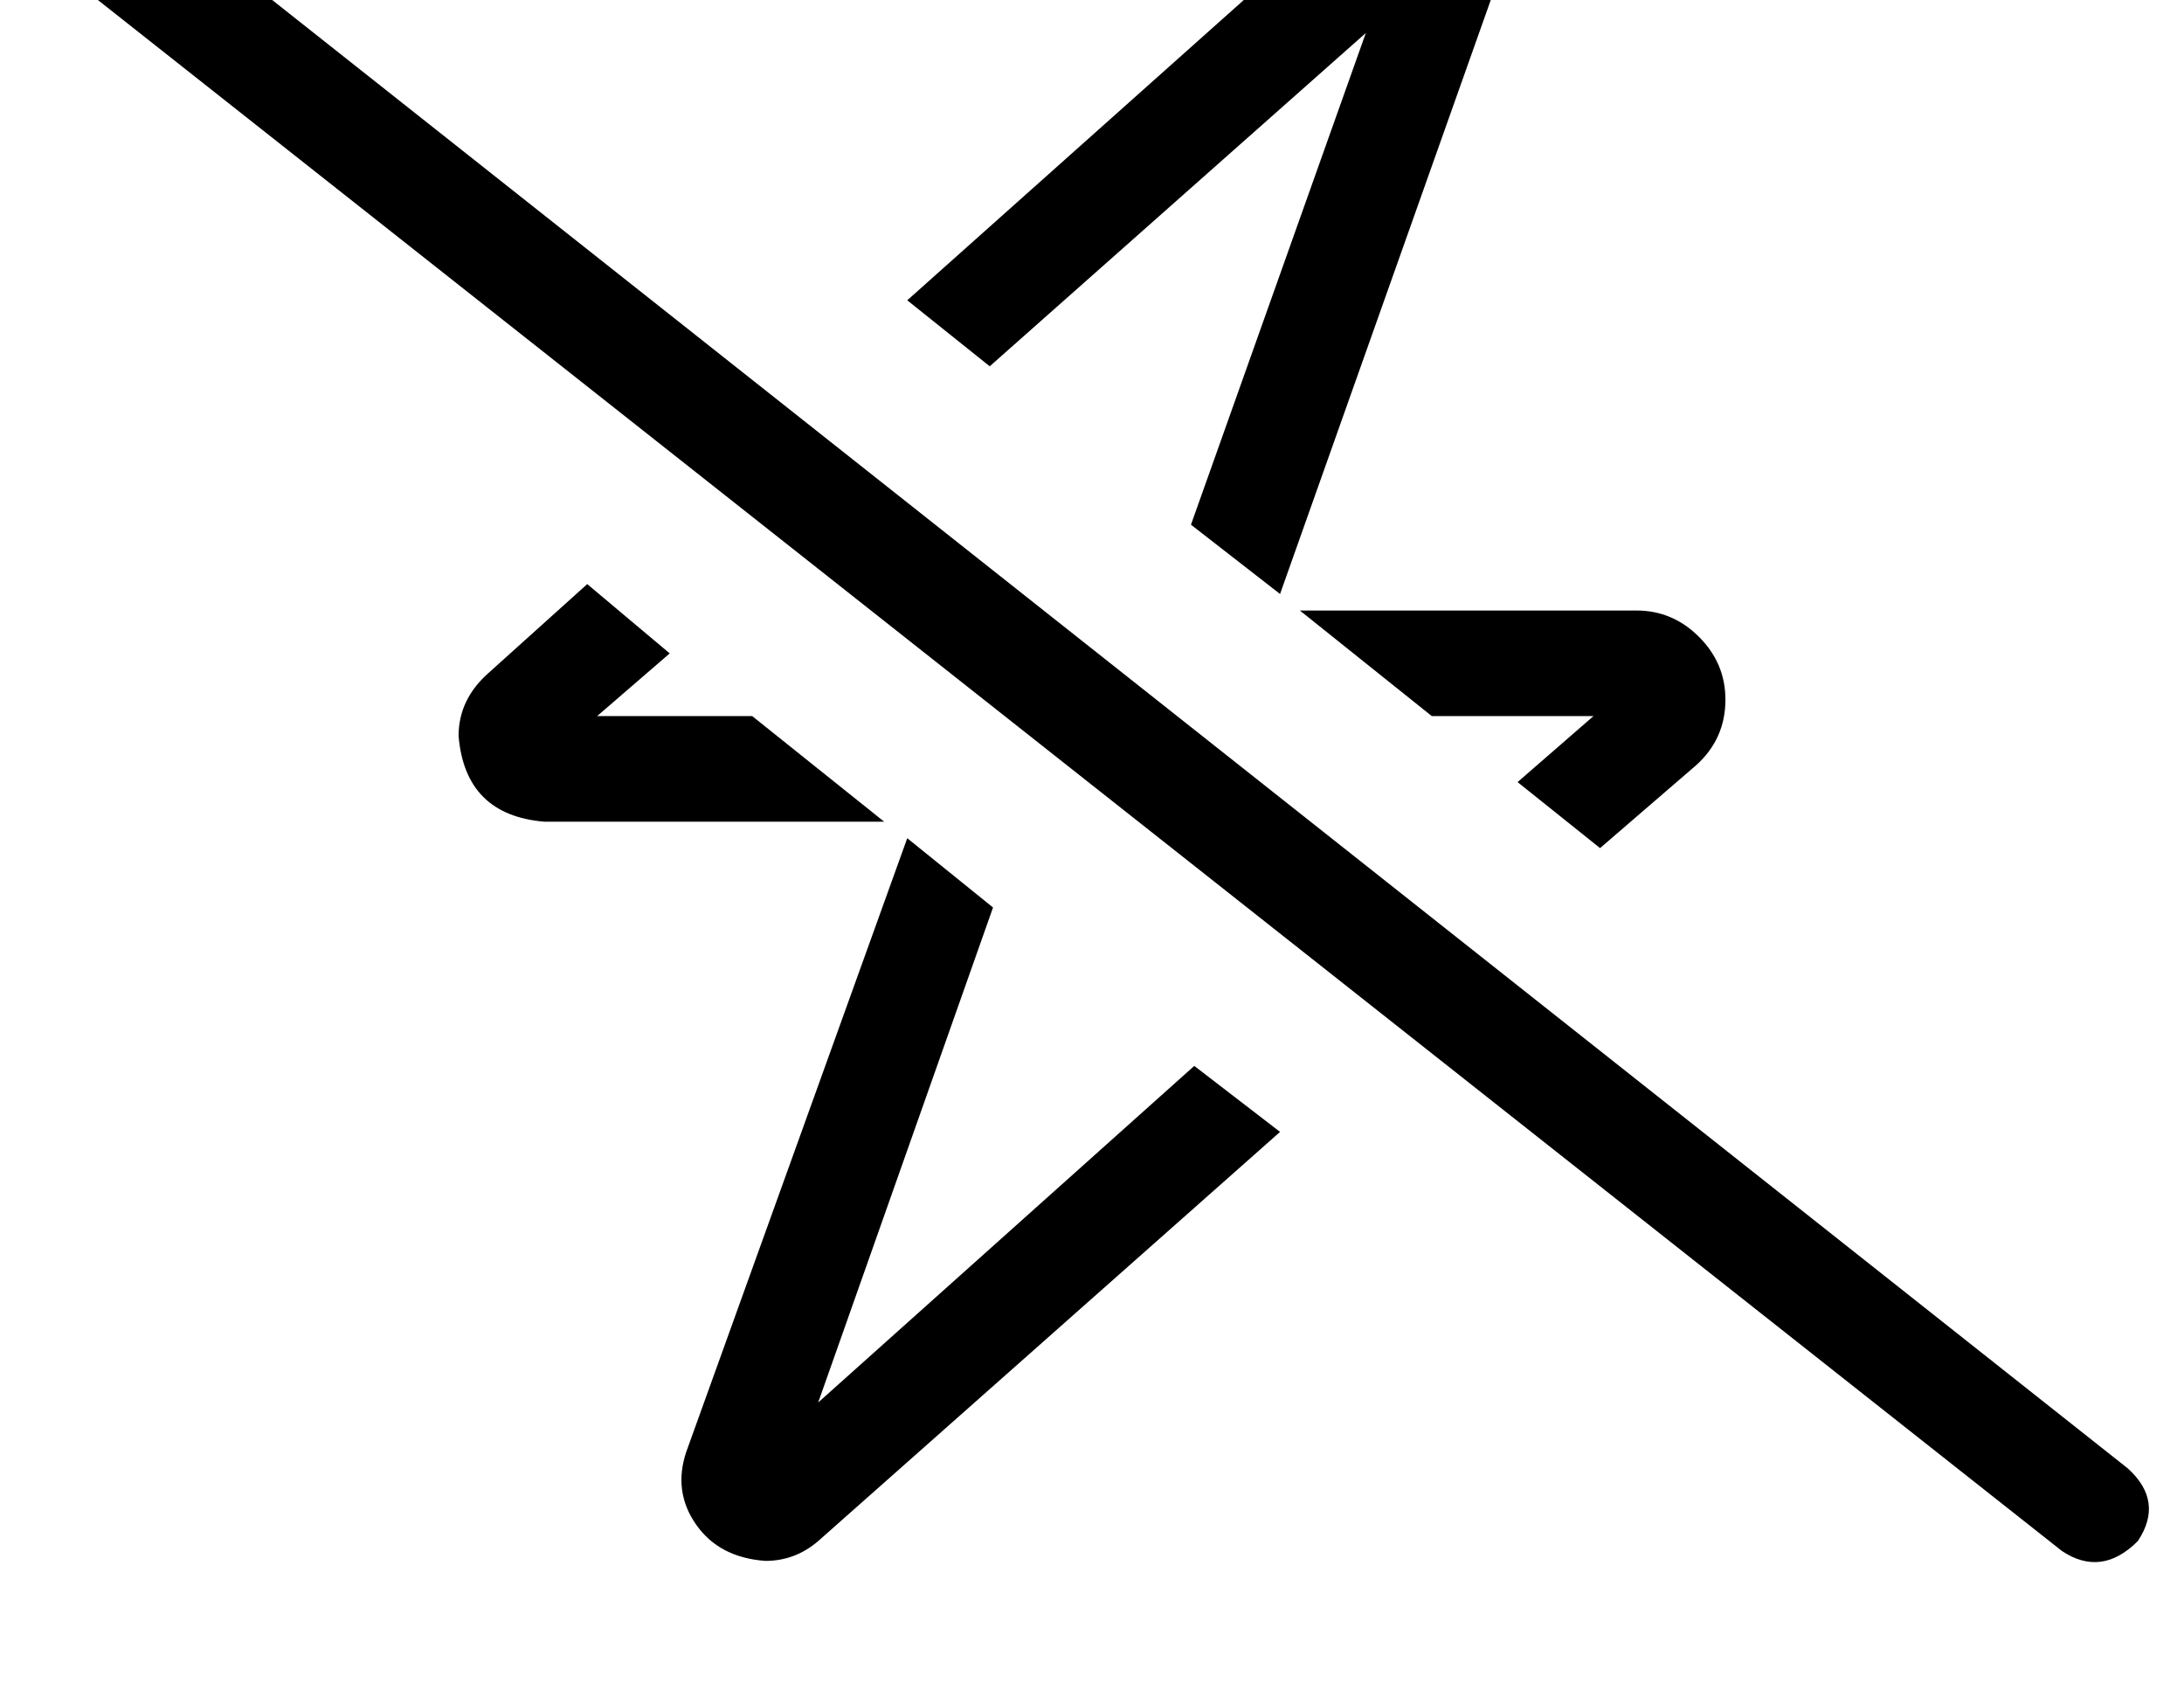 <?xml version="1.0" standalone="no"?>
<!DOCTYPE svg PUBLIC "-//W3C//DTD SVG 1.1//EN" "http://www.w3.org/Graphics/SVG/1.1/DTD/svg11.dtd" >
<svg xmlns="http://www.w3.org/2000/svg" xmlns:xlink="http://www.w3.org/1999/xlink" version="1.1" viewBox="-11 0 662 512">
   <path fill="currentColor"
d="M351 323l-114 102l114 -102l-114 102l53 -150v0l-26 -21v0l-67 186v0q-4 12 3 22t21 11q9 0 16 -6l140 -124v0l-26 -20v0zM217 217h-47h47h-47l22 -19v0l-25 -21v0l-30 27v0q-9 8 -9 19q2 24 26 26h103v0l-40 -32v0zM289 111l114 -101l-114 101l114 -101l-53 149v0l27 21
v0l66 -186v0q4 -12 -3 -22t-21 -11q-9 0 -16 6l-139 124v0l25 20v0zM485 185h-102h102h-102l40 32v0h49v0l-23 20v0l25 20v0l29 -25v0q9 -8 9 -20q0 -11 -8 -19t-19 -8v0zM26 -36q-12 -7 -23 3q-8 12 3 23l608 480v0q12 8 23 -3q8 -12 -3 -22l-608 -481v0z" />
</svg>
